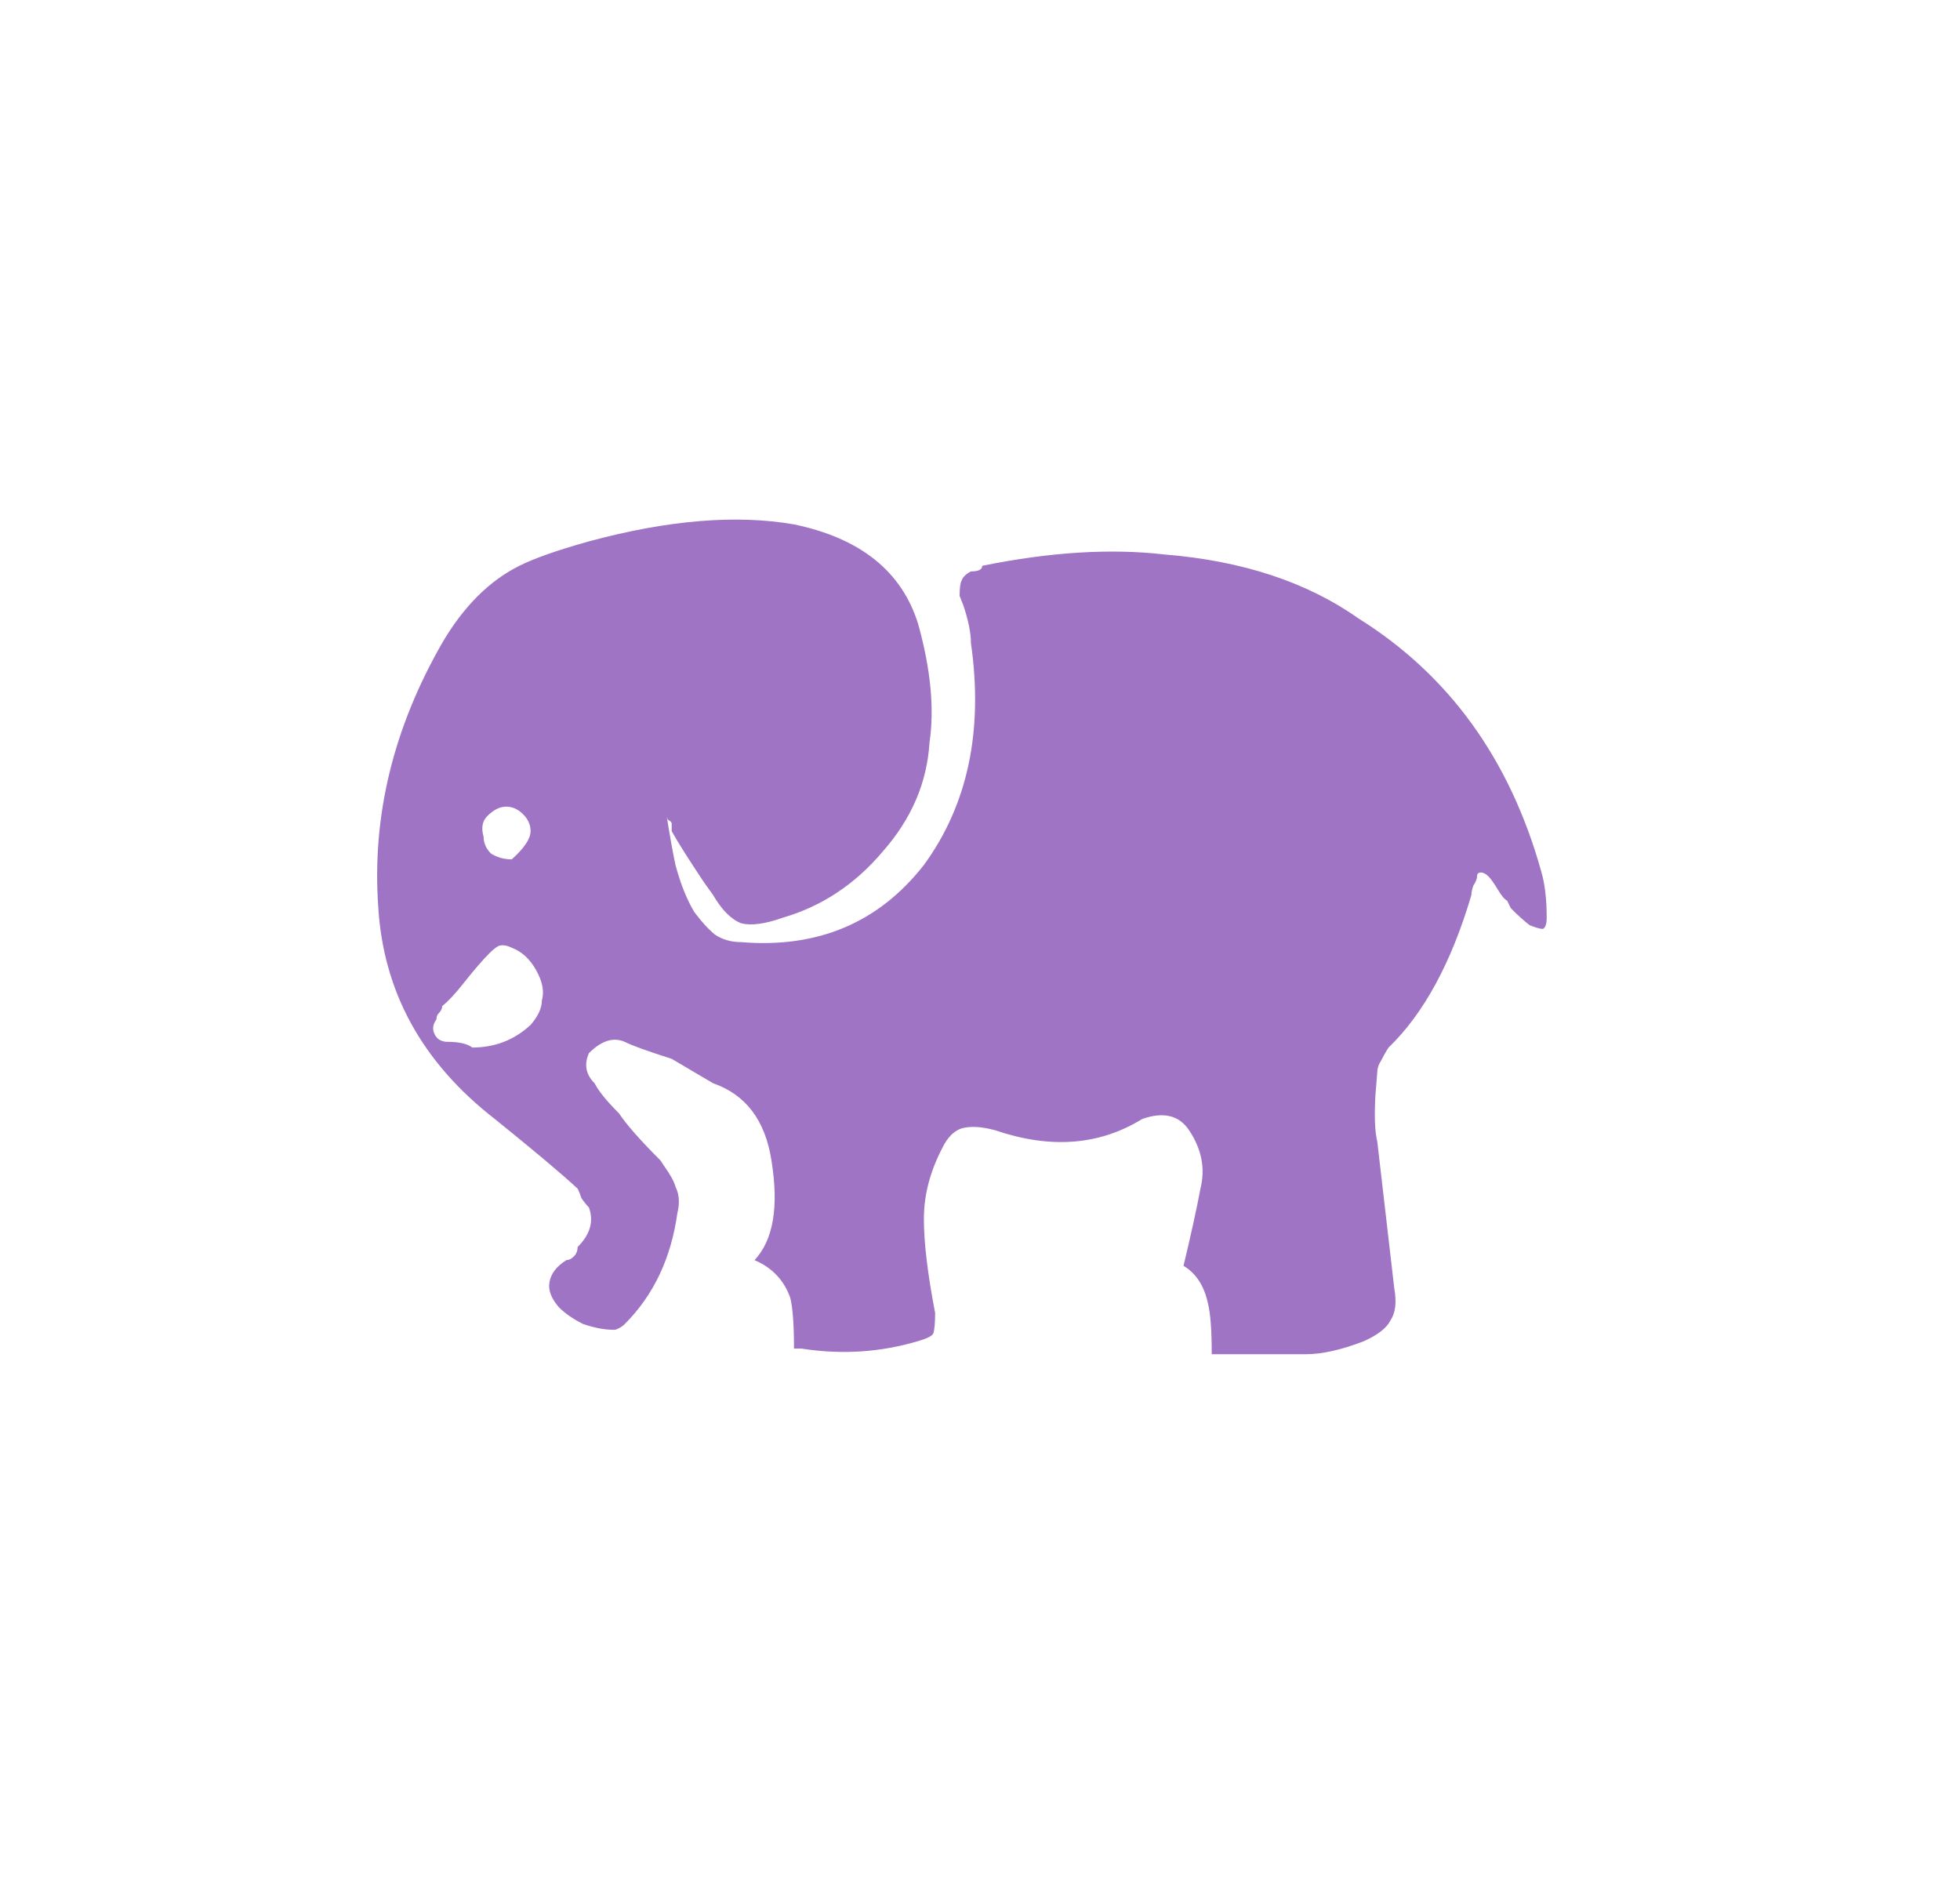 <svg width="30" height="29" viewBox="0 0 30 29" fill="none" xmlns="http://www.w3.org/2000/svg">
<g id="php.svg">
<path id="Vector" d="M11.808 17.761C11.712 17.146 11.414 16.753 10.915 16.58L10.281 16.206C9.917 16.09 9.677 16.004 9.562 15.946C9.389 15.87 9.206 15.927 9.014 16.119C8.938 16.292 8.966 16.446 9.101 16.58C9.158 16.695 9.283 16.849 9.475 17.041C9.59 17.214 9.802 17.454 10.109 17.761L10.166 17.847C10.262 17.982 10.32 18.087 10.339 18.164C10.397 18.279 10.406 18.414 10.368 18.567C10.272 19.258 10.003 19.825 9.562 20.266C9.523 20.305 9.475 20.334 9.418 20.353H9.389C9.254 20.353 9.101 20.324 8.928 20.266C8.774 20.19 8.649 20.103 8.553 20.007C8.438 19.873 8.39 19.748 8.409 19.633C8.429 19.498 8.515 19.383 8.669 19.287C8.707 19.287 8.745 19.268 8.784 19.23C8.822 19.191 8.841 19.143 8.841 19.086C9.034 18.894 9.091 18.692 9.014 18.481C8.976 18.442 8.938 18.394 8.899 18.337C8.88 18.279 8.861 18.231 8.841 18.193C8.592 17.962 8.169 17.607 7.574 17.127C6.461 16.263 5.865 15.178 5.789 13.873C5.693 12.49 6.019 11.146 6.768 9.841C7.094 9.284 7.488 8.89 7.949 8.66C8.179 8.545 8.534 8.42 9.014 8.286C10.224 7.959 11.27 7.873 12.153 8.026C13.171 8.238 13.805 8.746 14.054 9.553C14.246 10.244 14.304 10.849 14.227 11.367C14.189 11.982 13.949 12.538 13.507 13.038C13.085 13.537 12.576 13.873 11.981 14.046C11.712 14.142 11.501 14.17 11.347 14.132C11.194 14.074 11.05 13.93 10.915 13.7L10.771 13.498C10.541 13.153 10.377 12.894 10.281 12.721V12.606C10.281 12.586 10.262 12.567 10.224 12.548C10.205 12.51 10.195 12.471 10.195 12.433C10.253 12.798 10.301 13.066 10.339 13.239C10.416 13.527 10.512 13.767 10.627 13.959C10.742 14.113 10.848 14.228 10.944 14.305C11.059 14.382 11.194 14.42 11.347 14.42C12.518 14.516 13.45 14.122 14.141 13.239C14.813 12.318 15.053 11.185 14.861 9.841C14.861 9.687 14.822 9.495 14.745 9.265L14.688 9.121C14.688 9.006 14.697 8.929 14.717 8.89C14.736 8.833 14.784 8.785 14.861 8.746C14.976 8.746 15.034 8.718 15.034 8.66C16.07 8.449 17.002 8.391 17.827 8.487C19.017 8.583 20.006 8.91 20.794 9.466C22.176 10.33 23.107 11.617 23.587 13.326C23.645 13.518 23.674 13.758 23.674 14.046C23.674 14.142 23.654 14.199 23.616 14.218C23.578 14.218 23.51 14.199 23.414 14.161C23.337 14.103 23.241 14.017 23.126 13.902L23.069 13.786C23.03 13.767 22.982 13.71 22.925 13.614C22.867 13.518 22.819 13.45 22.781 13.412C22.742 13.374 22.704 13.354 22.666 13.354C22.627 13.354 22.608 13.374 22.608 13.412C22.608 13.45 22.589 13.498 22.55 13.556C22.531 13.614 22.521 13.662 22.521 13.7C22.214 14.737 21.792 15.514 21.254 16.033C21.216 16.09 21.177 16.158 21.139 16.234C21.101 16.292 21.081 16.35 21.081 16.407L21.053 16.753C21.034 17.079 21.043 17.319 21.081 17.473L21.341 19.719C21.379 19.93 21.36 20.094 21.283 20.209C21.226 20.324 21.091 20.43 20.88 20.526C20.534 20.66 20.237 20.727 19.987 20.727H18.547C18.547 20.362 18.528 20.103 18.489 19.95C18.432 19.681 18.307 19.489 18.115 19.374C18.23 18.894 18.317 18.5 18.374 18.193C18.451 17.886 18.393 17.588 18.201 17.3C18.048 17.07 17.808 17.012 17.482 17.127C16.829 17.53 16.08 17.588 15.235 17.3C15.024 17.242 14.851 17.233 14.717 17.271C14.601 17.31 14.505 17.406 14.429 17.559C14.237 17.924 14.141 18.289 14.141 18.654C14.141 19.018 14.198 19.498 14.313 20.094C14.313 20.247 14.304 20.353 14.285 20.41C14.265 20.449 14.189 20.487 14.054 20.526C13.478 20.698 12.883 20.737 12.269 20.641H12.153C12.153 20.276 12.134 20.017 12.096 19.863C12 19.594 11.818 19.402 11.549 19.287C11.837 18.98 11.923 18.471 11.808 17.761ZM8.121 15.687C8.237 15.553 8.294 15.428 8.294 15.313C8.333 15.178 8.304 15.025 8.208 14.852C8.112 14.679 7.987 14.564 7.833 14.506C7.757 14.468 7.689 14.458 7.632 14.478C7.593 14.497 7.545 14.535 7.488 14.593C7.392 14.689 7.267 14.833 7.114 15.025C6.979 15.198 6.864 15.322 6.768 15.399C6.768 15.438 6.749 15.476 6.71 15.514C6.691 15.534 6.681 15.562 6.681 15.601C6.624 15.678 6.614 15.754 6.653 15.831C6.691 15.908 6.758 15.946 6.854 15.946C7.027 15.946 7.152 15.975 7.229 16.033C7.574 16.033 7.872 15.918 8.121 15.687ZM8.121 12.721C8.121 12.625 8.083 12.538 8.006 12.462C7.929 12.385 7.843 12.346 7.747 12.346C7.651 12.346 7.555 12.394 7.459 12.49C7.382 12.567 7.363 12.673 7.402 12.807C7.402 12.903 7.44 12.99 7.517 13.066C7.613 13.124 7.718 13.153 7.833 13.153C8.025 12.98 8.121 12.836 8.121 12.721Z" fill="#A074C4"/>
</g>
</svg>
